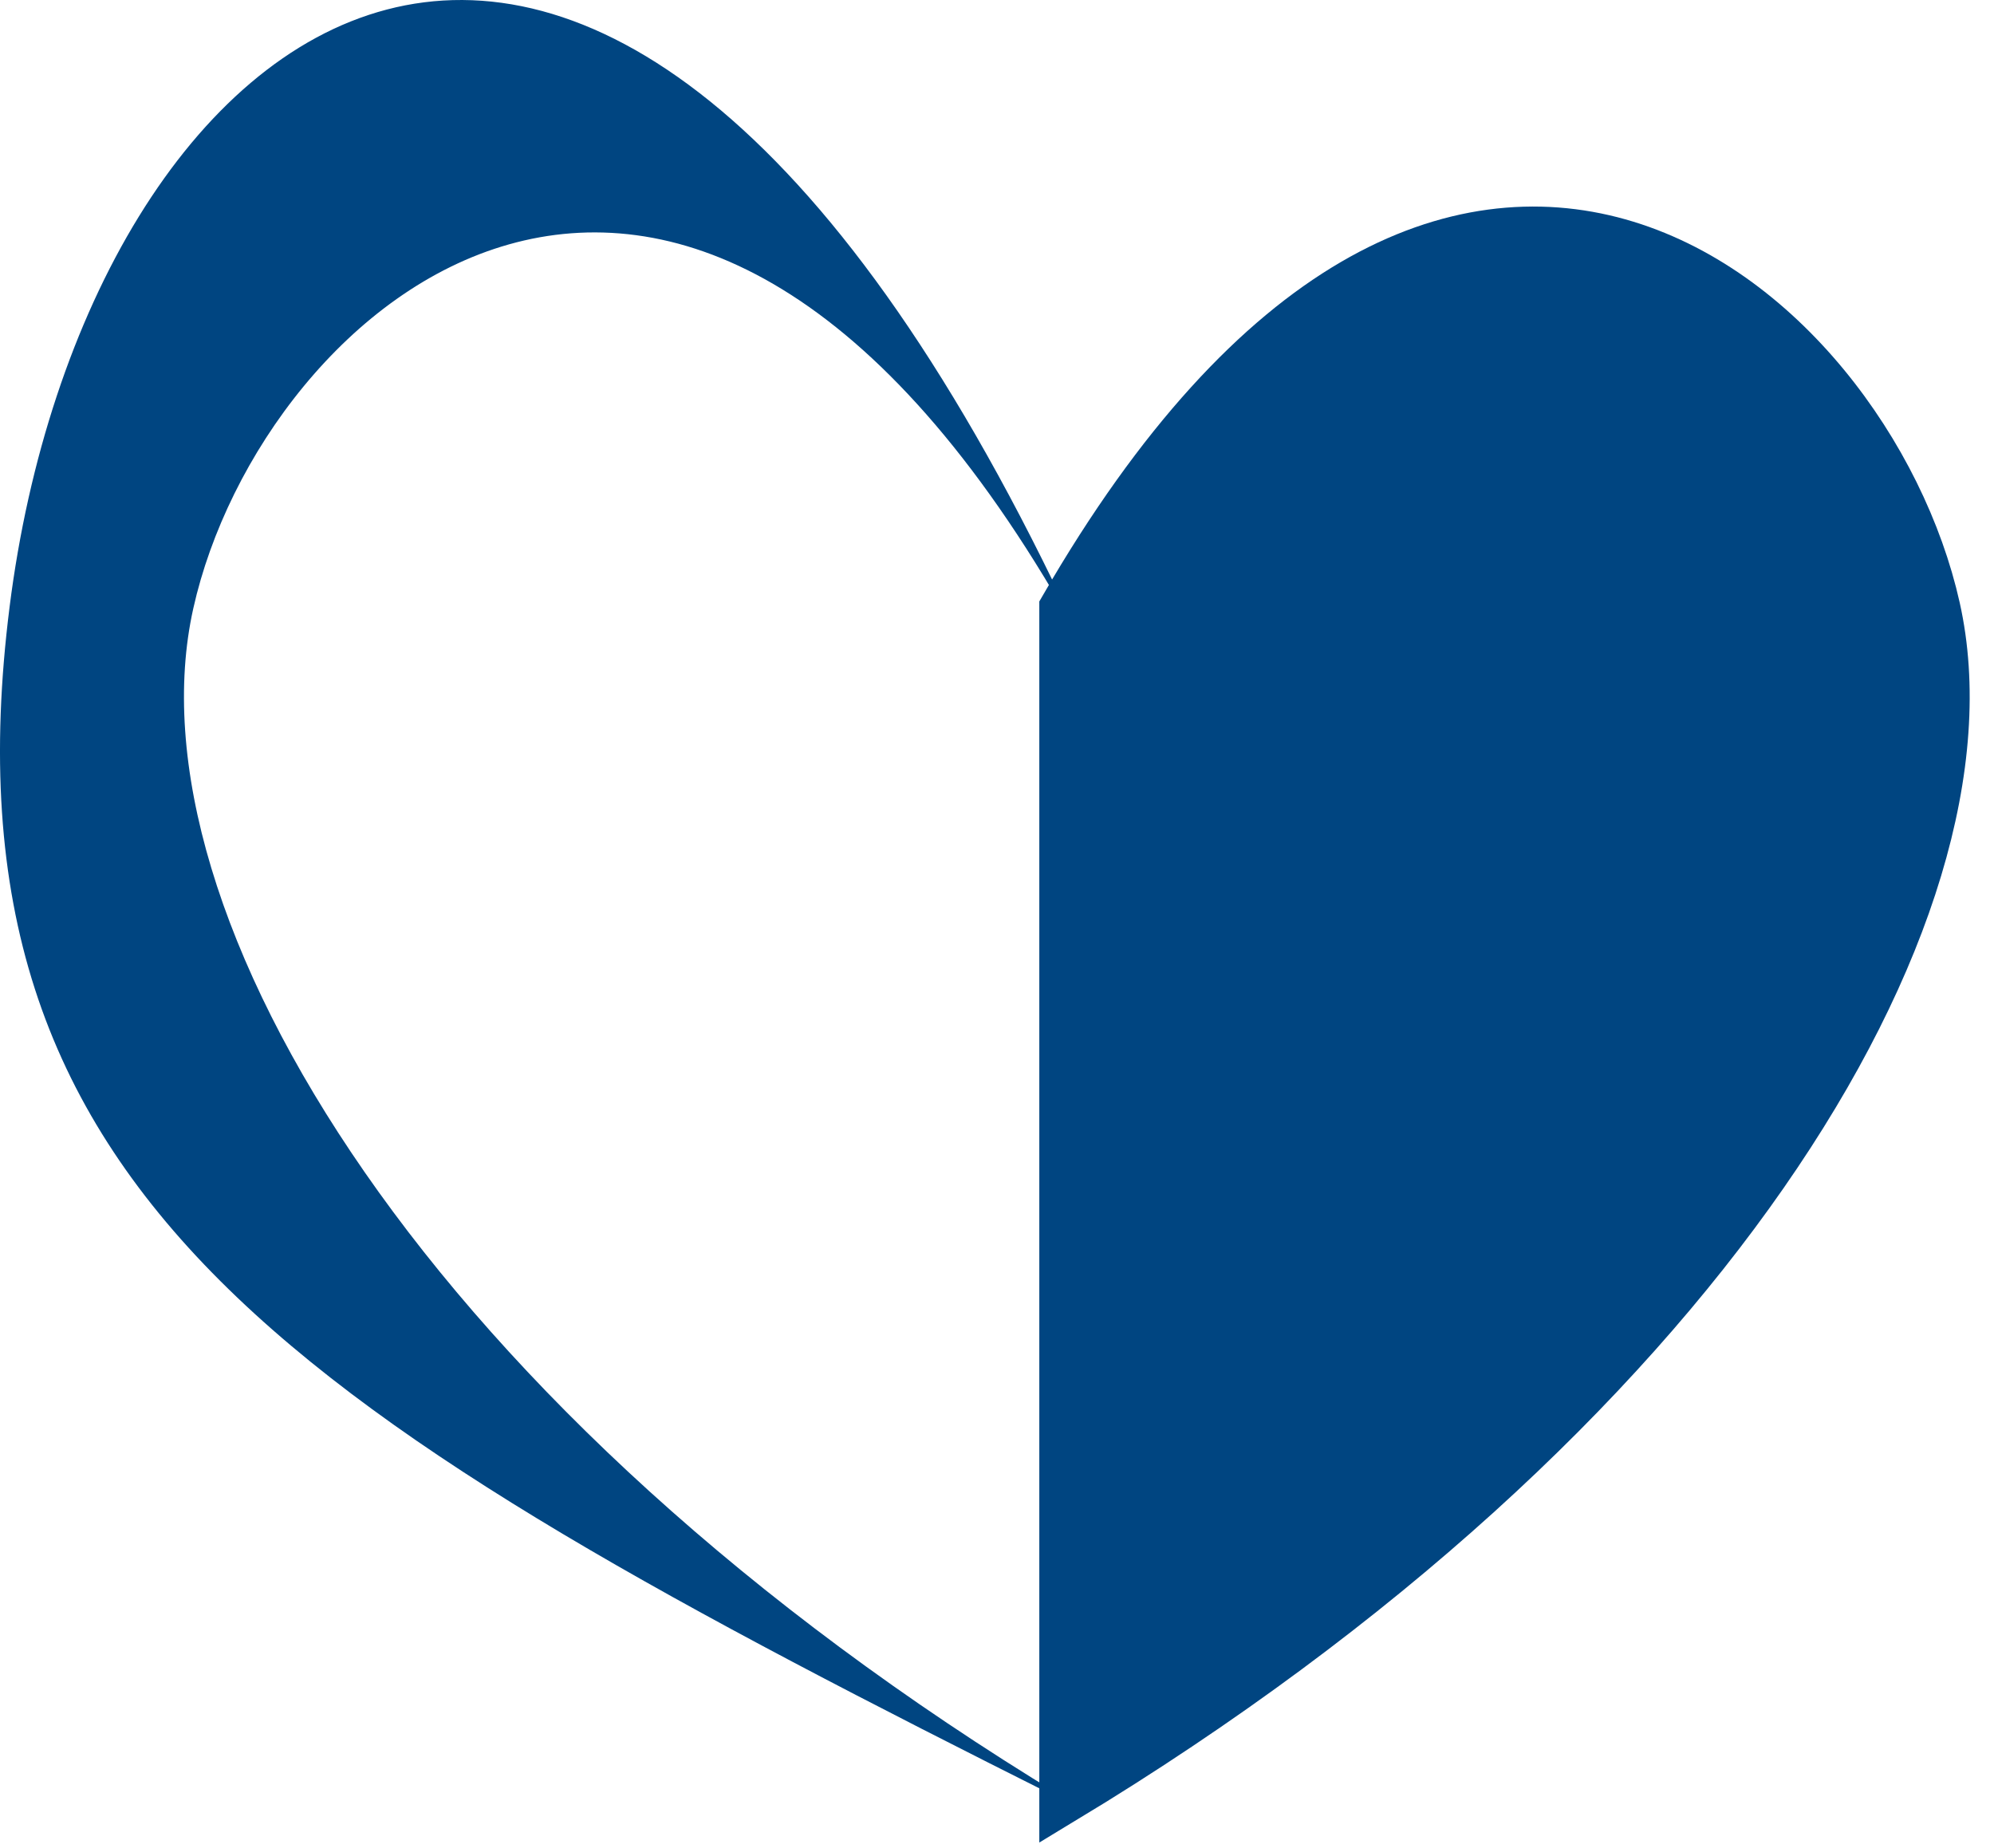 <svg width="41" height="38" viewBox="0 0 41 38" fill="none" xmlns="http://www.w3.org/2000/svg">
<path d="M21.87 37V12.501C29.803 -1.241 38.403 6.219 39.807 12.501C41.211 18.783 34.93 29.104 21.87 37Z" fill="#004581" stroke="#004581"/>
<path fill-rule="evenodd" clip-rule="evenodd" d="M21.814 36.959C8.8 29.068 2.543 18.772 3.945 12.501C5.348 6.222 13.941 -1.234 21.87 12.48C12.107 -8.046 1.756 0.33 0.227 12.484C-1.301 24.623 6.094 29.079 21.814 36.959Z" fill="#004581"/>
<path d="M3.945 12.501L3.915 12.493L3.945 12.501ZM21.814 36.959L21.801 36.988L21.829 36.931L21.814 36.959ZM21.87 12.48L21.844 12.497L21.898 12.466L21.87 12.48ZM0.227 12.484L0.197 12.48L0.227 12.484ZM3.915 12.493C3.212 15.642 4.431 19.794 7.449 24.141C10.468 28.49 15.289 33.039 21.799 36.987L21.829 36.931C15.326 32.988 10.511 28.444 7.499 24.104C4.485 19.762 3.277 15.63 3.975 12.508L3.915 12.493ZM21.896 12.464C19.912 9.033 17.885 6.922 15.936 5.787C13.987 4.652 12.118 4.493 10.453 4.962C7.124 5.901 4.619 9.345 3.915 12.493L3.975 12.508C4.675 9.377 7.167 5.955 10.468 5.024C12.118 4.559 13.971 4.715 15.907 5.843C17.843 6.971 19.863 9.071 21.844 12.497L21.896 12.464ZM21.898 12.466C19.456 7.332 16.976 4.003 14.604 2.087C12.231 0.171 9.964 -0.33 7.954 0.196C5.944 0.723 4.196 2.274 2.855 4.452C1.515 6.63 0.58 9.437 0.197 12.48L0.257 12.488C0.639 9.453 1.571 6.656 2.907 4.487C4.242 2.317 5.979 0.779 7.968 0.258C9.957 -0.263 12.205 0.231 14.566 2.138C16.928 4.045 19.403 7.365 21.843 12.495L21.898 12.466ZM0.197 12.48C-0.186 15.518 -0.01 18.078 0.716 20.332C1.442 22.585 2.718 24.531 4.532 26.342C8.159 29.962 13.942 33.048 21.801 36.988L21.827 36.93C13.966 32.99 8.192 29.908 4.574 26.296C2.765 24.491 1.496 22.553 0.774 20.311C0.052 18.069 -0.124 15.519 0.257 12.488L0.197 12.48Z" fill="#004581"/>
</svg>

